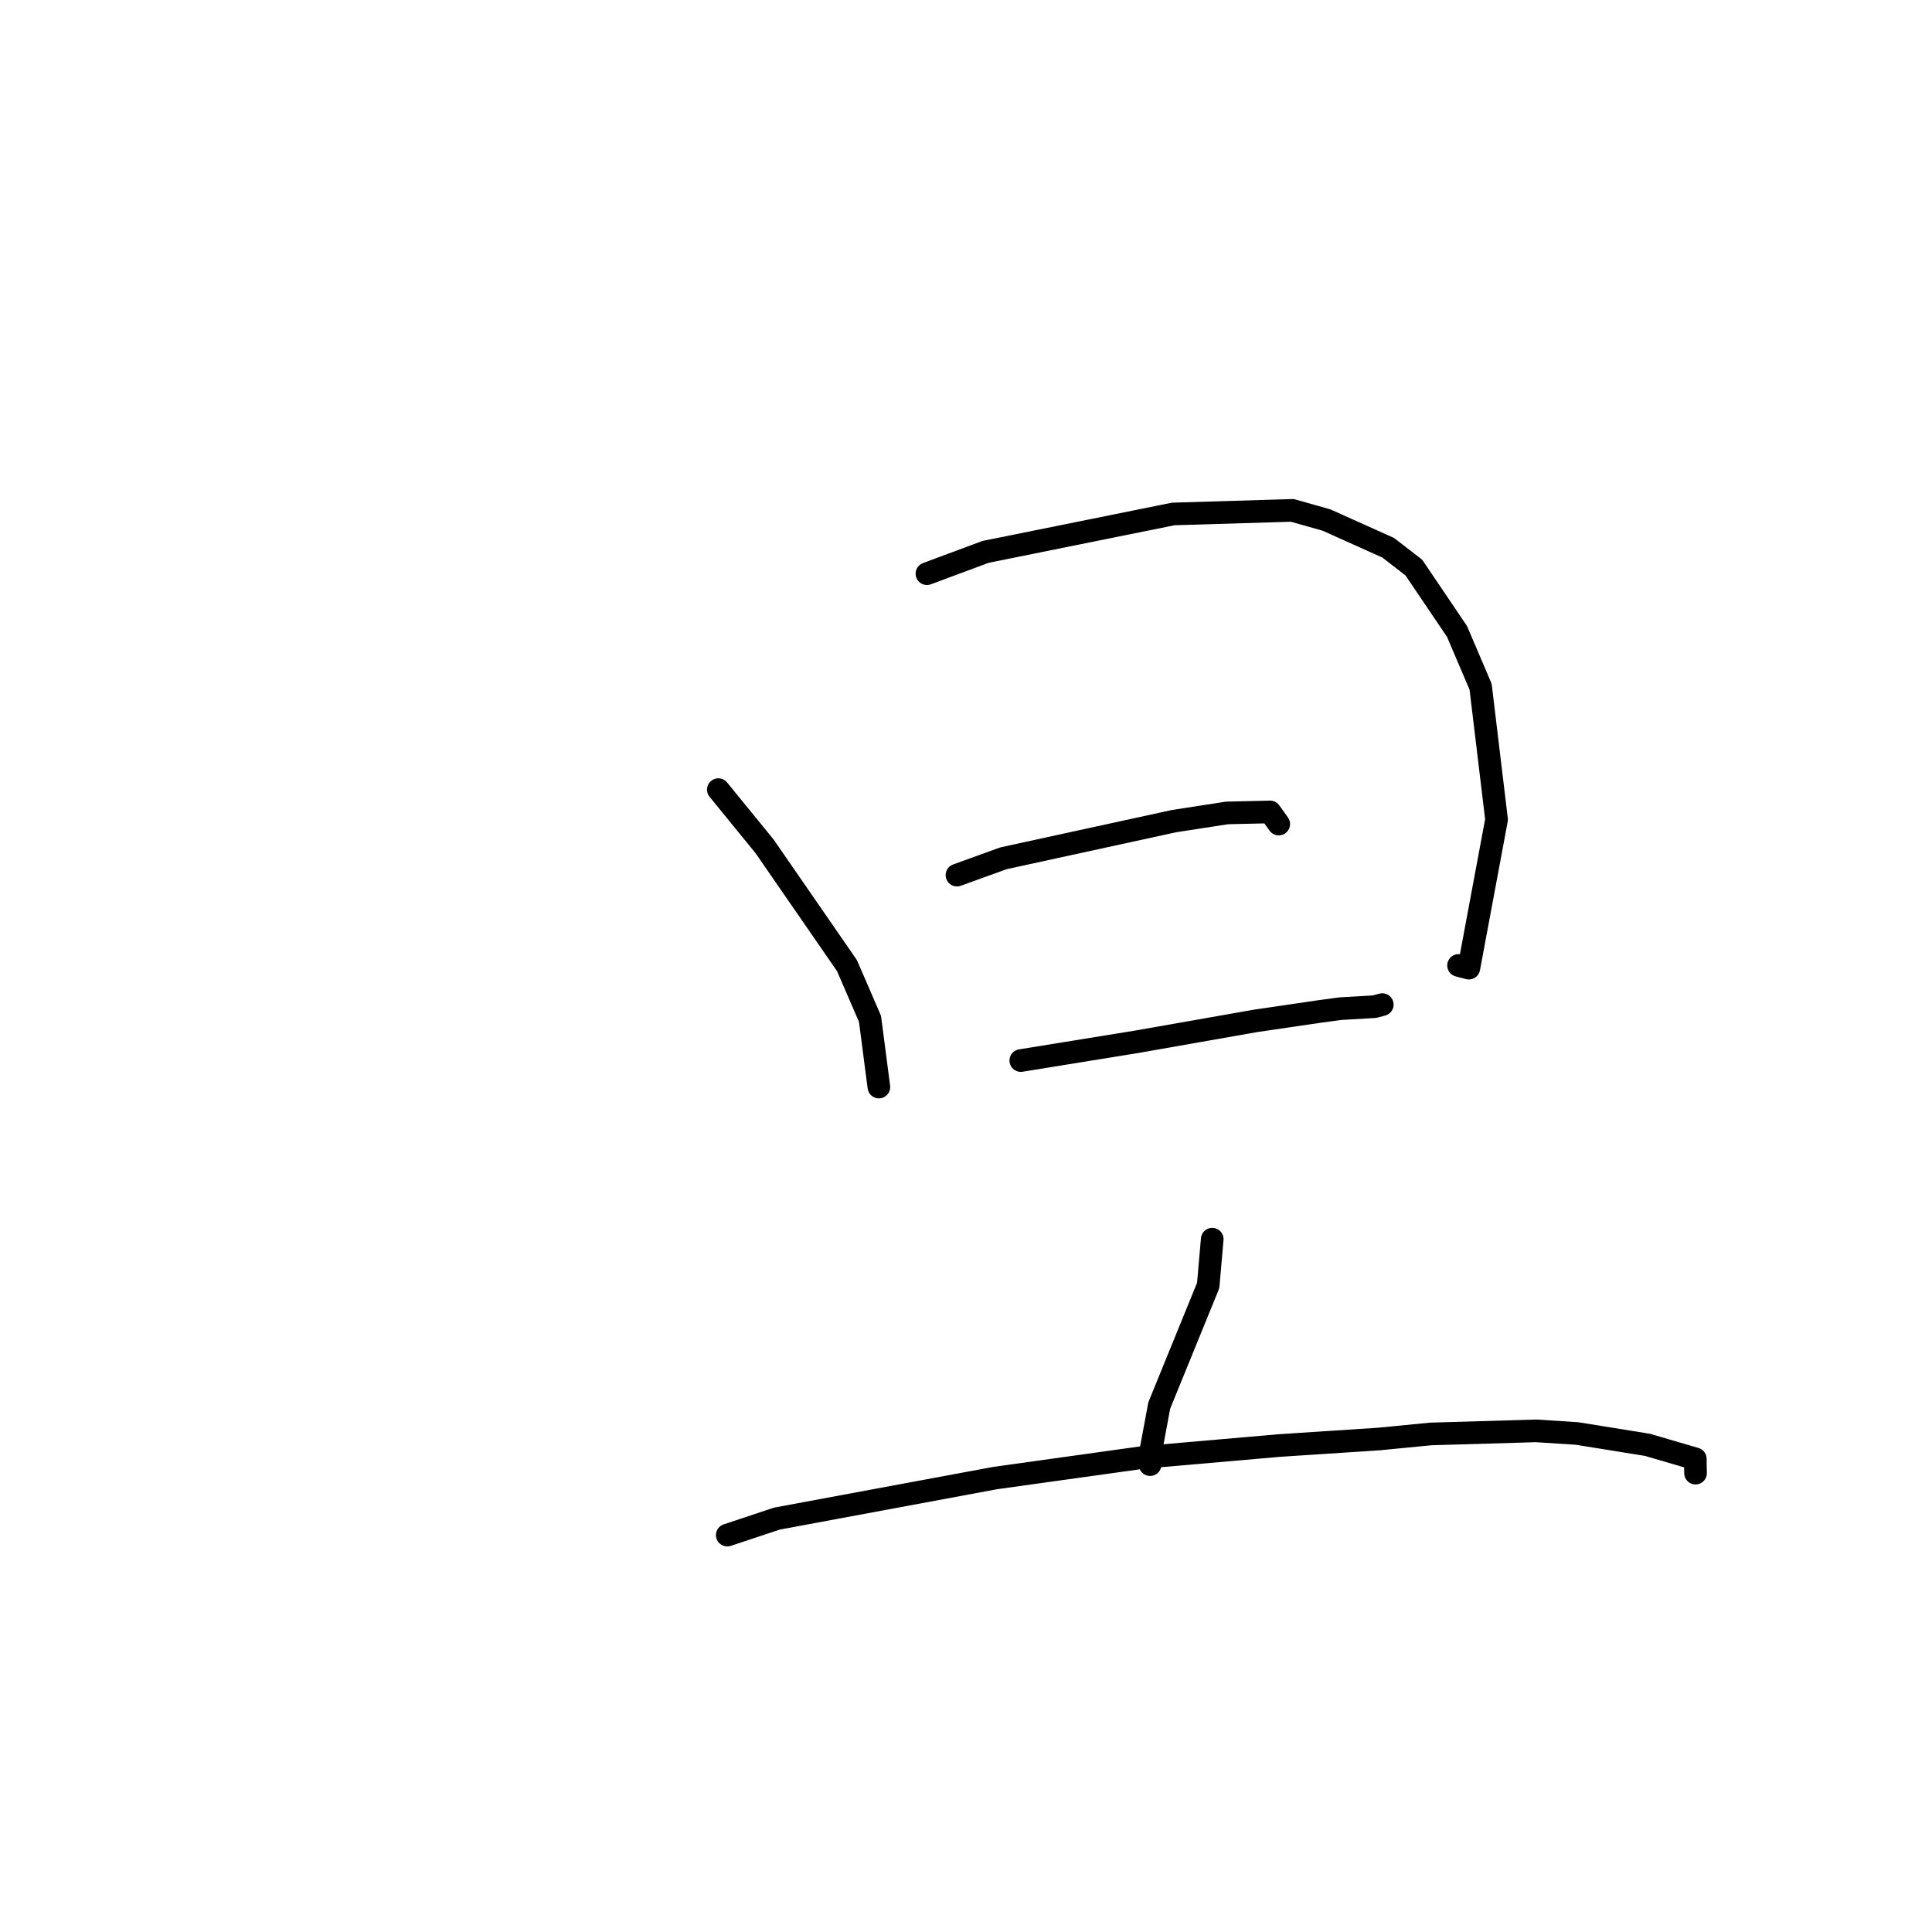 <?xml version="1.0" standalone="no"?>
    <svg width="256" height="256" xmlns="http://www.w3.org/2000/svg" version="1.1">
    <polyline stroke="black" stroke-width="3" stroke-linecap="round" fill="transparent" stroke-linejoin="round" points="95.183 104.63 101.306 112.139 112.226 127.945 115.281 135.003 116.408 143.678 116.457 144.04 " />
        <polyline stroke="black" stroke-width="3" stroke-linecap="round" fill="transparent" stroke-linejoin="round" points="122.823 76.017 130.59 73.128 155.458 68.103 171.234 67.628 175.763 68.905 183.95 72.583 187.346 75.211 193.062 83.669 196.189 90.995 198.302 108.599 194.63 128.284 193.265 127.925 " />
        <polyline stroke="black" stroke-width="3" stroke-linecap="round" fill="transparent" stroke-linejoin="round" points="126.802 115.957 132.963 113.727 155.567 108.803 162.583 107.718 168.296 107.587 169.431 109.18 169.439 109.192 " />
        <polyline stroke="black" stroke-width="3" stroke-linecap="round" fill="transparent" stroke-linejoin="round" points="135.262 140.529 150.607 138.044 166.322 135.278 174.84 134.027 177.589 133.655 182.125 133.392 183.096 133.132 183.16 133.115 " />
        <polyline stroke="black" stroke-width="3" stroke-linecap="round" fill="transparent" stroke-linejoin="round" points="160.627 164.195 160.091 170.333 153.604 186.243 152.296 193.286 152.395 194.07 " />
        <polyline stroke="black" stroke-width="3" stroke-linecap="round" fill="transparent" stroke-linejoin="round" points="96.365 203.41 102.943 201.223 131.875 195.849 151.526 193.108 169.476 191.543 182.692 190.678 189.587 190.006 203.541 189.596 208.965 189.945 218.29 191.447 224.635 193.303 224.665 195.059 224.667 195.196 " />
        </svg>